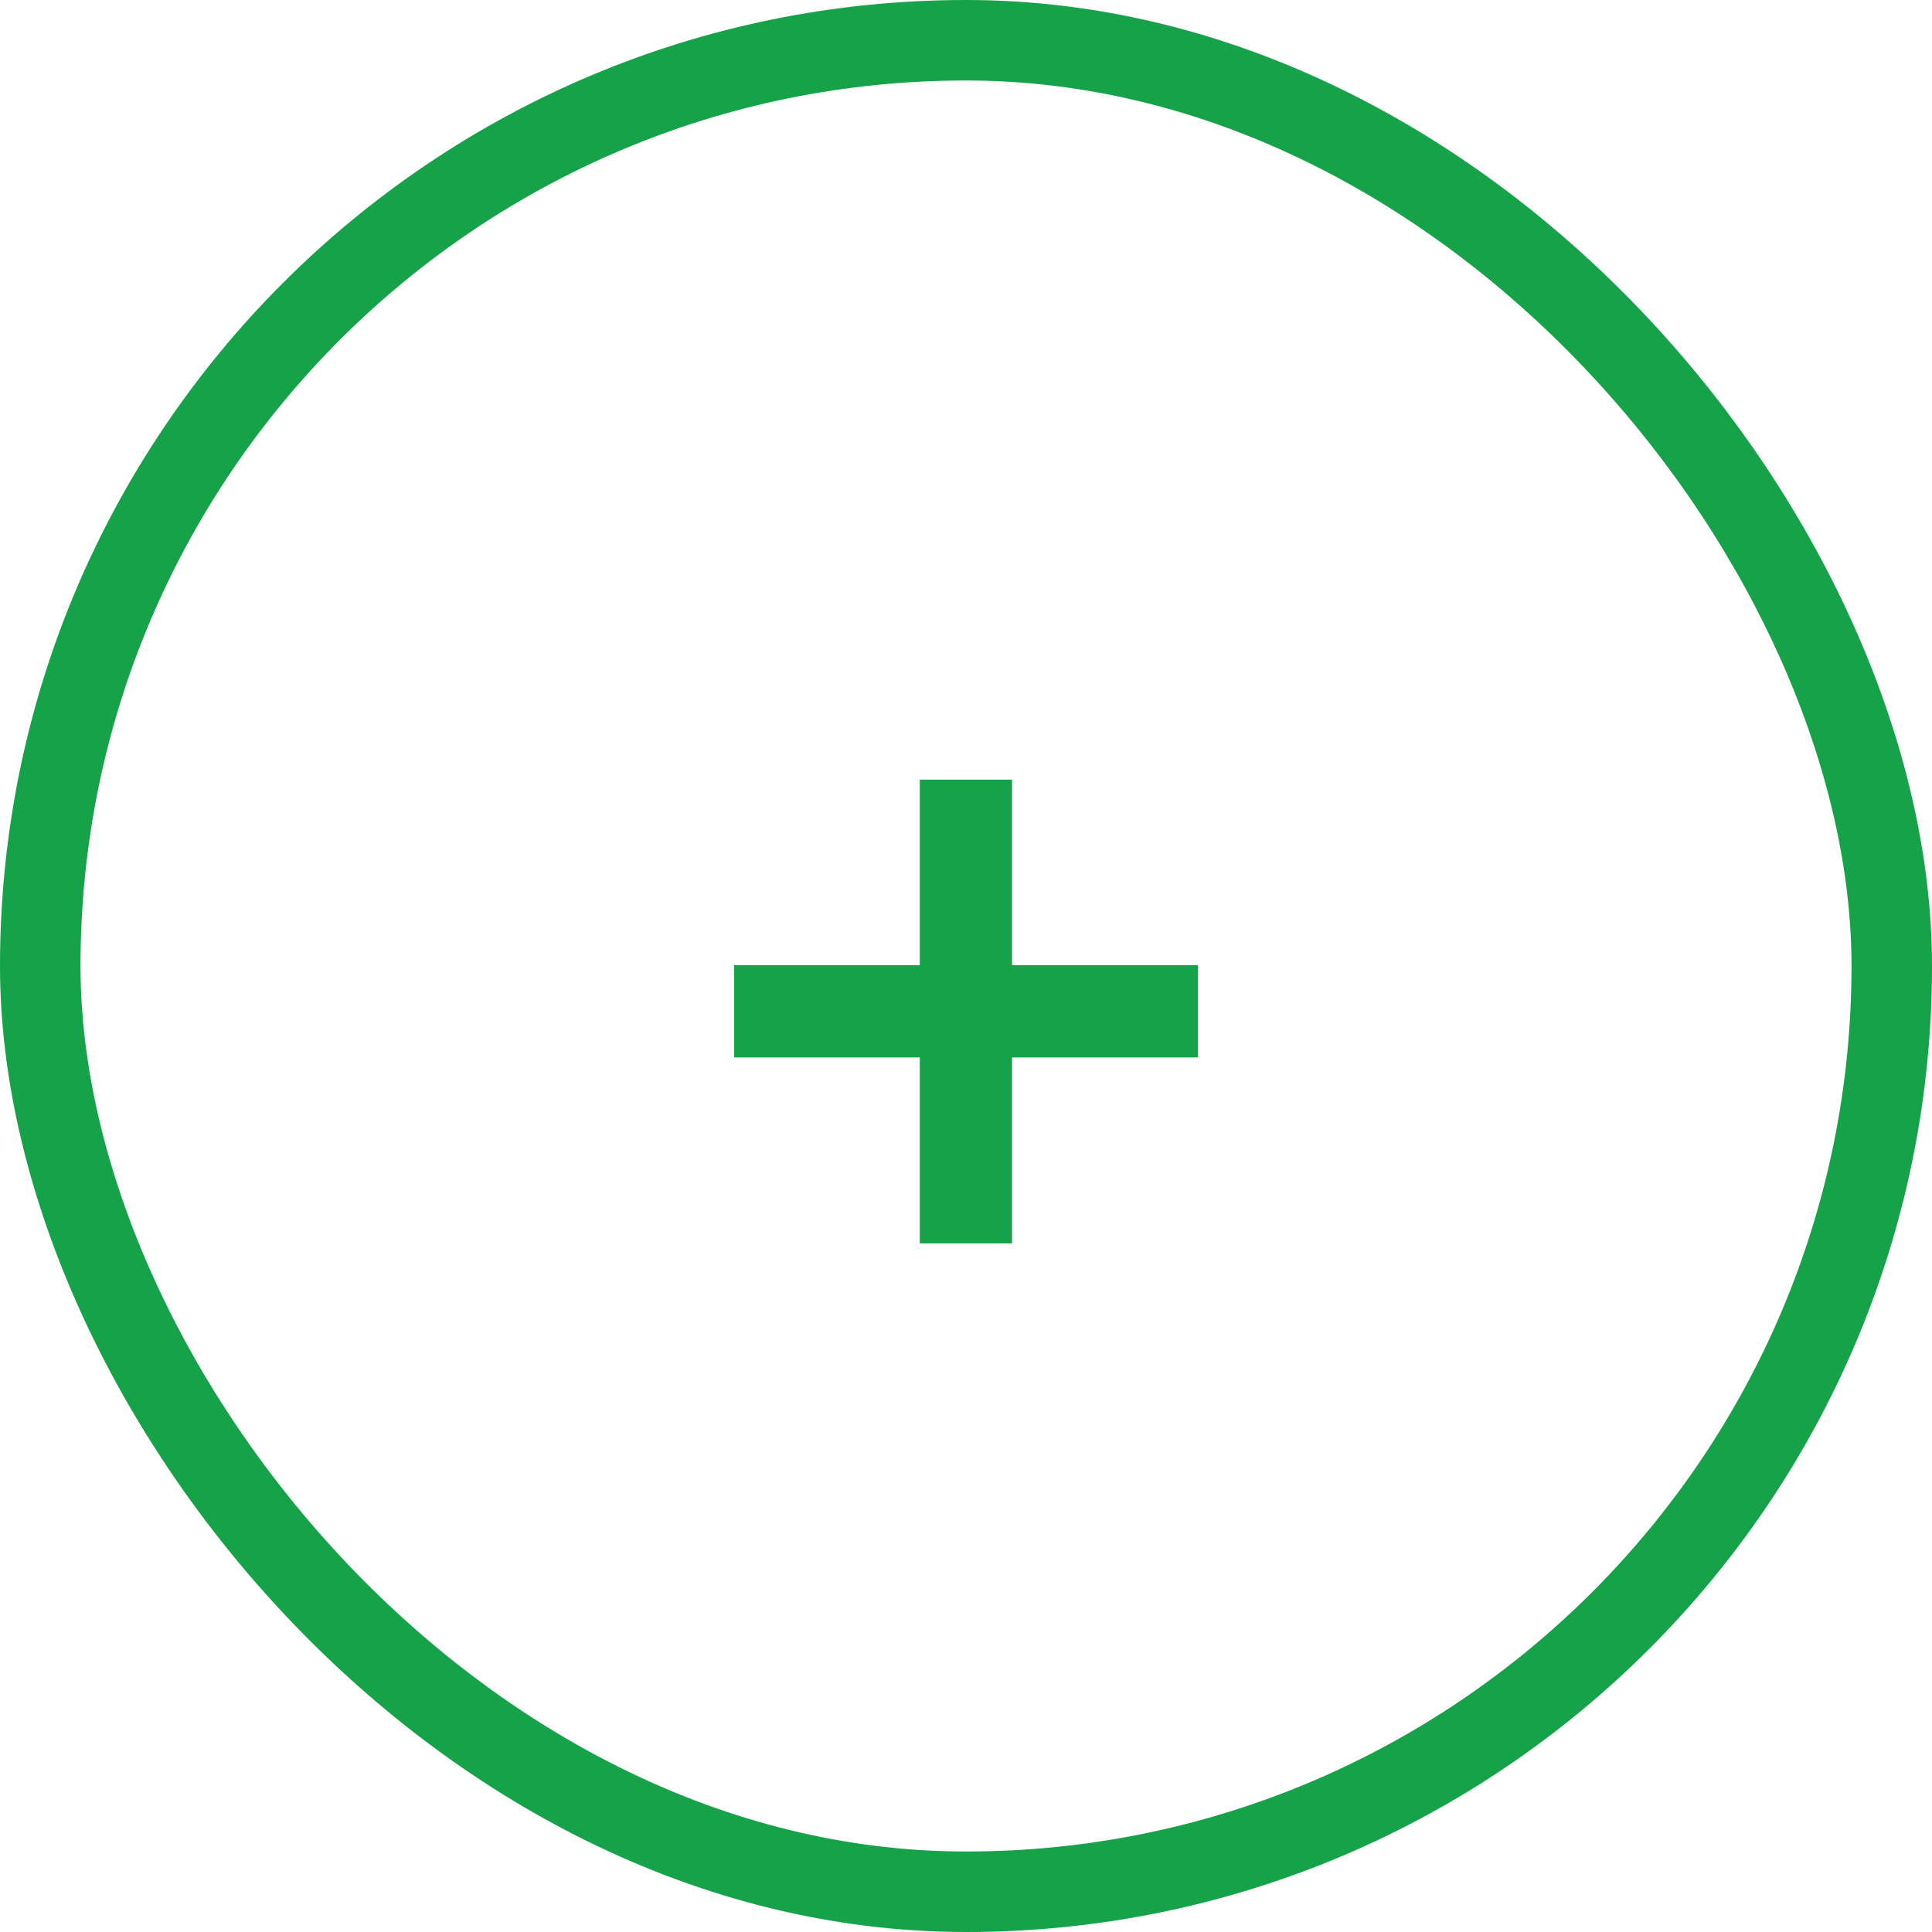 <svg width="24" height="24" viewBox="0 0 24 24" fill="none" xmlns="http://www.w3.org/2000/svg">
<path d="M11.426 15.446V9.685H12.572V15.446H11.426ZM9.12 13.136V11.99H14.882V13.136H9.12Z" fill="#16A249"/>
<rect x="0.5" y="0.5" width="23" height="23" rx="11.5" stroke="#16A249"/>
</svg>
